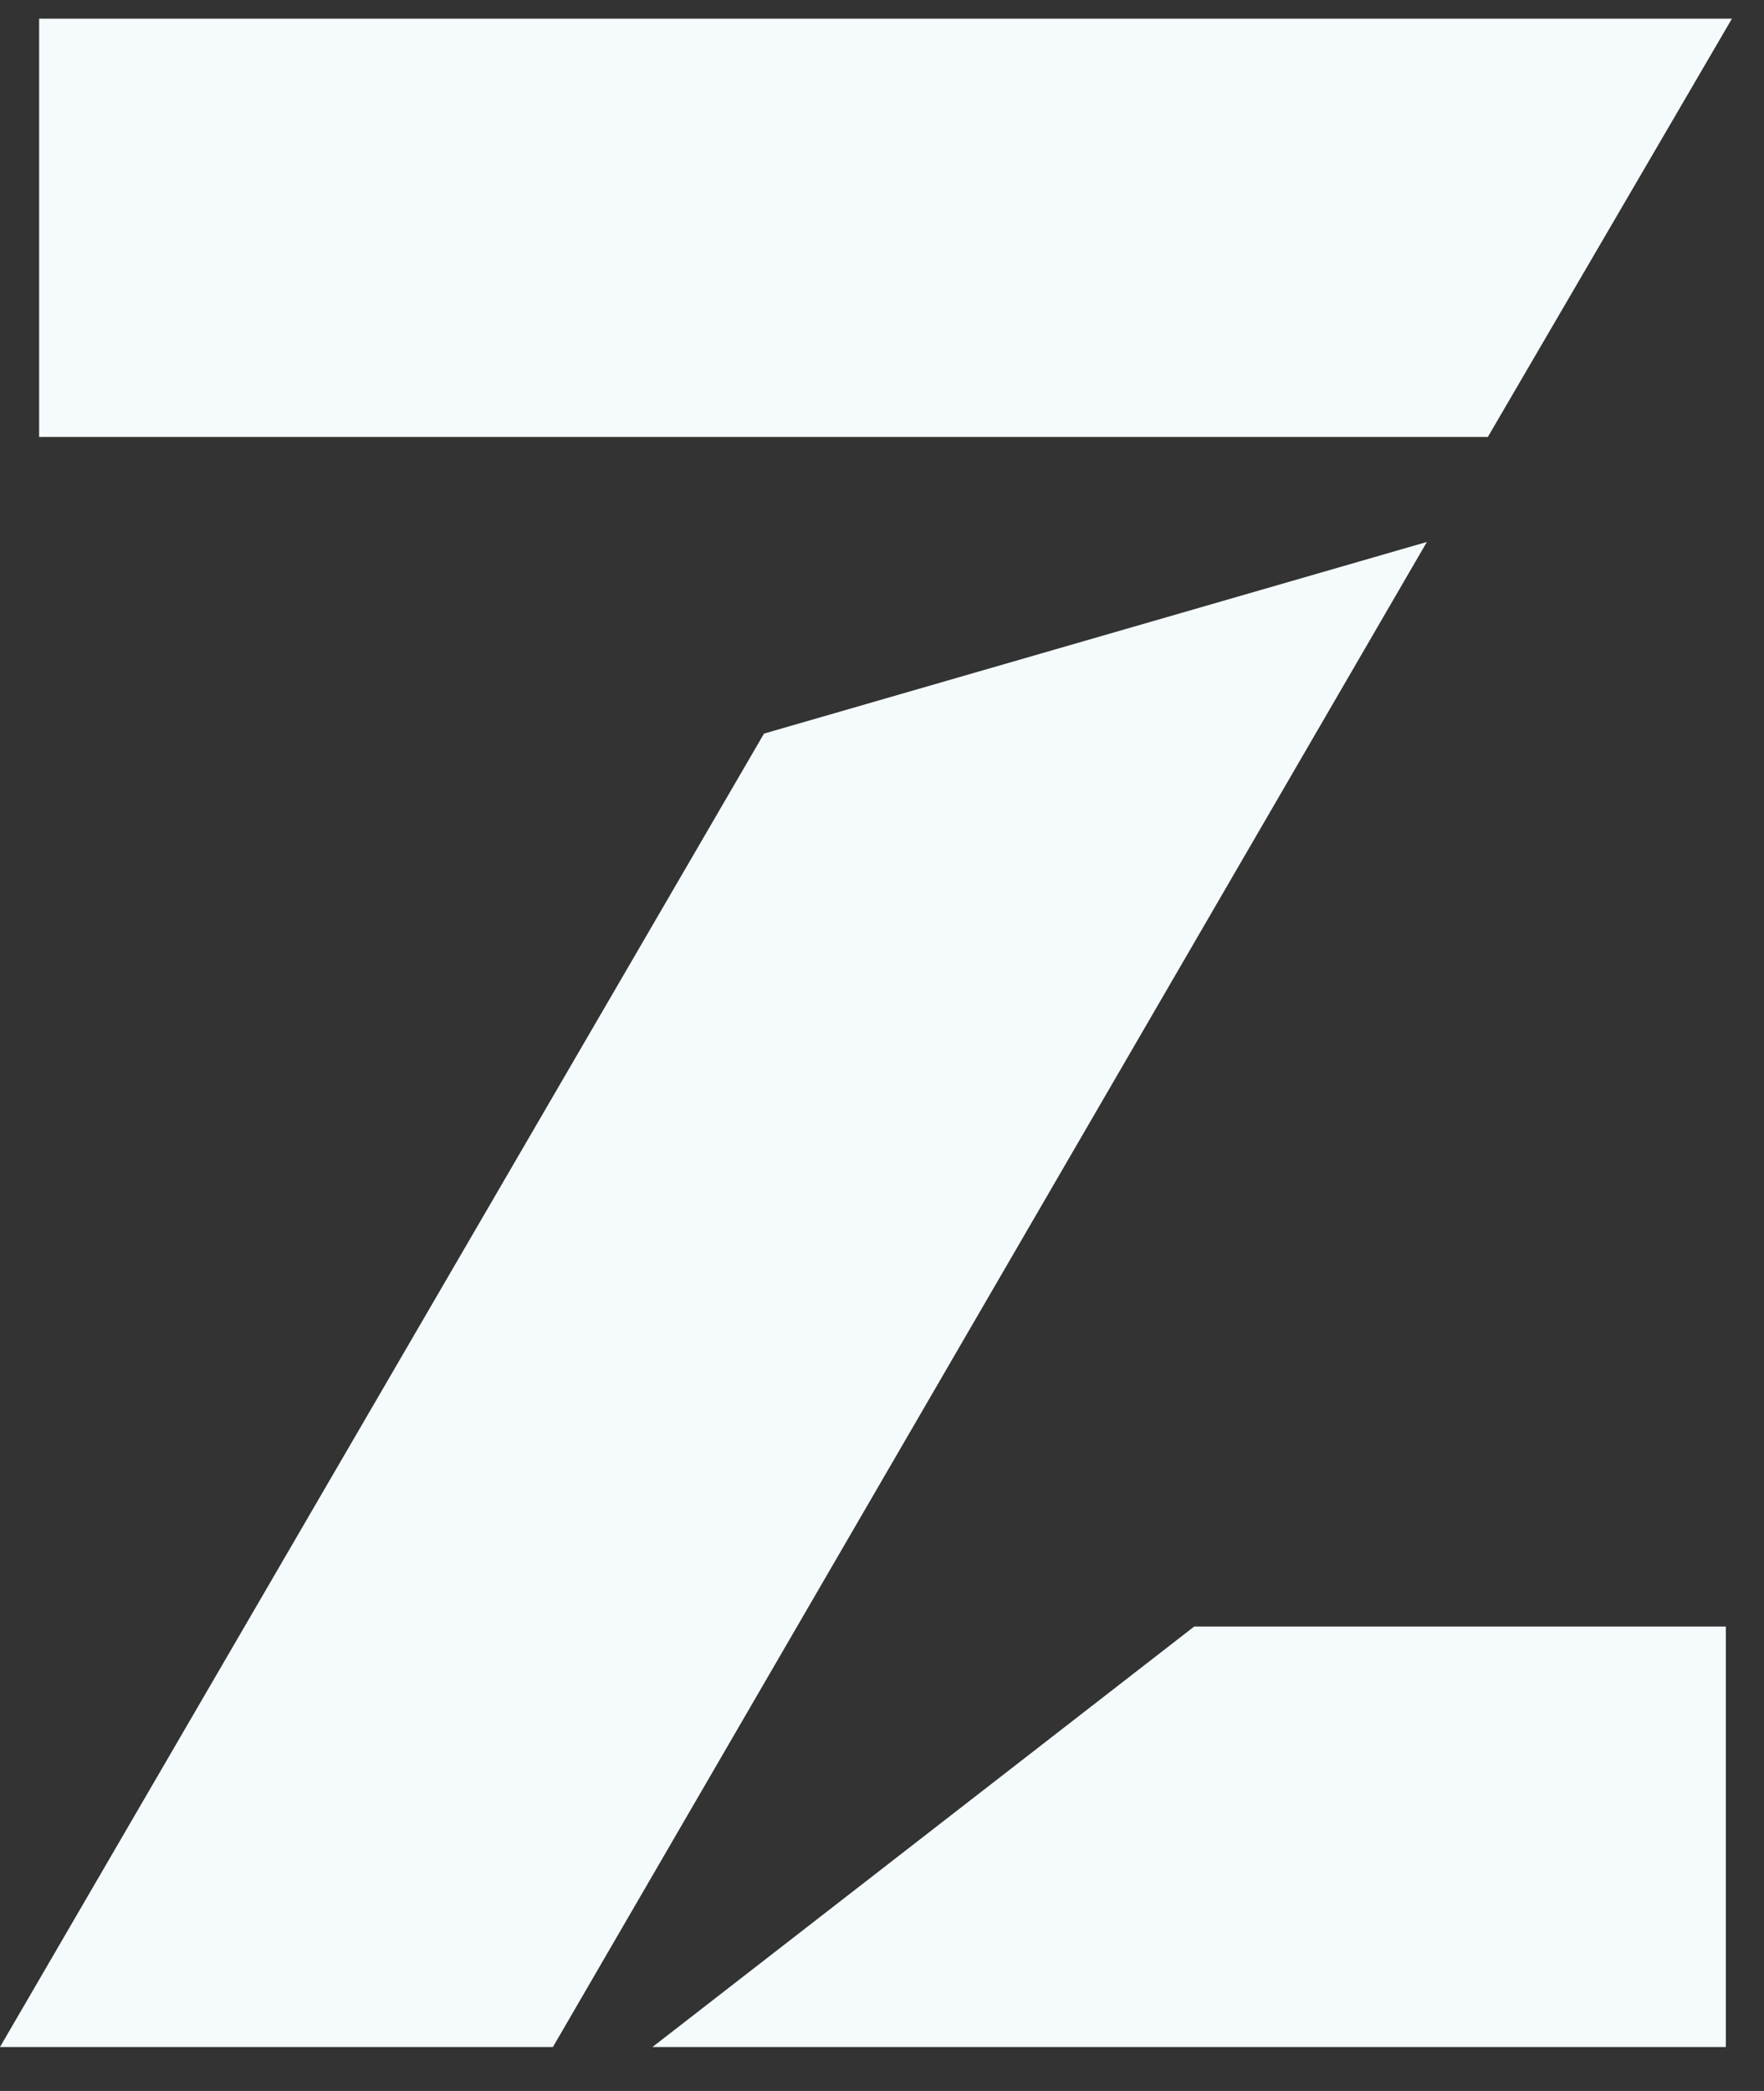 <?xml version="1.0" encoding="UTF-8"?>
<svg width="27px" height="32px" viewBox="0 0 27 32" version="1.1" xmlns="http://www.w3.org/2000/svg" xmlns:xlink="http://www.w3.org/1999/xlink">
    <rect x="0" y="0" width="27" height="32" fill="#333333" stroke="none"/>
    <!-- Generator: Sketch 49.3 (51167) - http://www.bohemiancoding.com/sketch -->
    <title>Z</title>
    <desc>Created with Sketch.</desc>
    <defs></defs>
    <g id="Page-1" stroke="none" stroke-width="1" fill="none" fill-rule="evenodd">
        <g id="zepp_02-copy-4" transform="translate(-178, -55)" fill="#F5FBFD">
            <g id="Page-1" transform="translate(178, 55)">
                <g id="Z">
                    <polygon id="Fill-14" points="0.599 0.286 26.509 0.286 22.773 6.687 0.599 6.687"></polygon>
                    <polygon id="Fill-15" points="11.694 11.227 0 31.327 8.463 31.327 21.84 8.294"></polygon>
                    <polygon id="Fill-16" points="18.279 24.892 9.987 31.327 26.416 31.327 26.416 24.892"></polygon>
                </g>
            </g>
        </g>
    </g>
</svg>